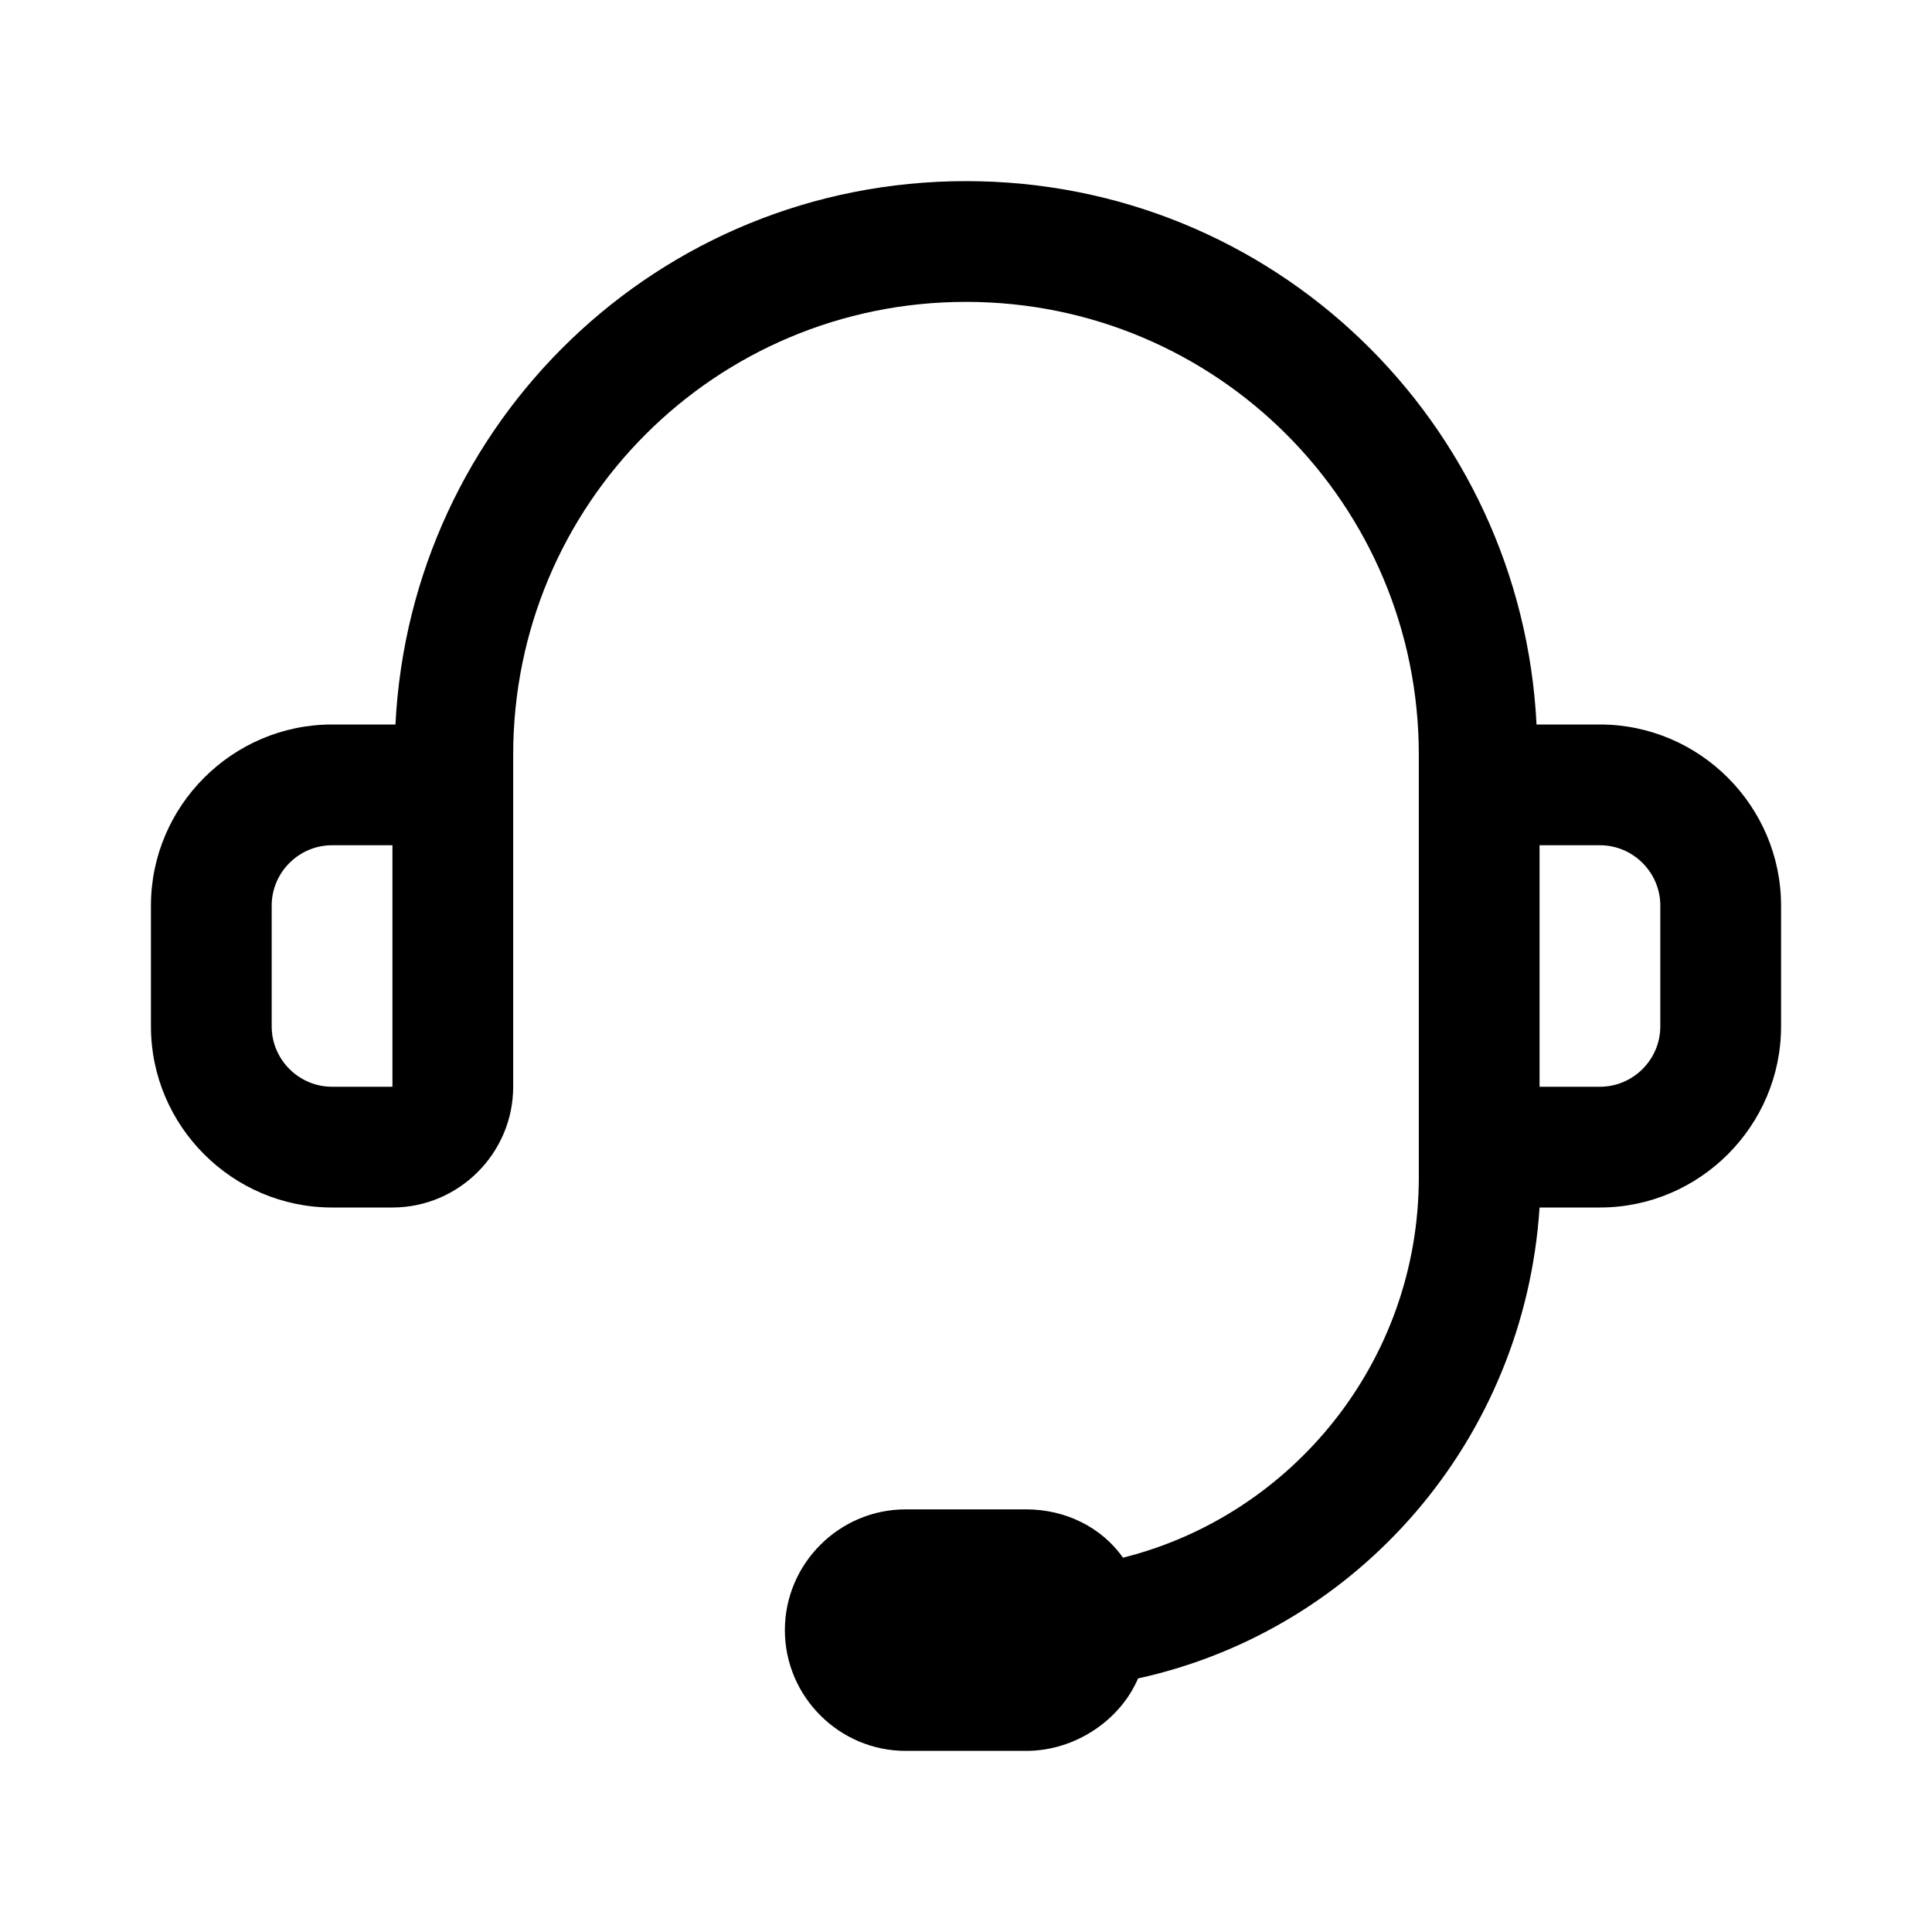 <?xml version="1.0" standalone="no"?><!DOCTYPE svg PUBLIC "-//W3C//DTD SVG 1.1//EN" "http://www.w3.org/Graphics/SVG/1.1/DTD/svg11.dtd"><svg t="1589626108562" class="icon" viewBox="0 0 1024 1024" version="1.1" xmlns="http://www.w3.org/2000/svg" p-id="3824" xmlns:xlink="http://www.w3.org/1999/xlink" width="200" height="200"><defs><style type="text/css"></style></defs><path d="M848 384h-33.6C806.4 224 675.2 96 512 96S217.6 224 209.6 384H176c-52.8 0-96 43.2-96 96v64c0 52.8 43.2 96 96 96h32c35.2 0 64-28.8 64-64V400c0-132.8 107.2-240 240-240s240 107.2 240 240v224c0 97.6-67.2 179.2-156.8 201.6-11.2-16-30.4-25.6-51.2-25.6h-64c-35.2 0-64 28.8-64 64s28.8 64 64 64h64c25.6 0 49.6-16 59.2-38.4C720 864 808 763.2 816 640h32c52.8 0 96-43.2 96-96v-64c0-52.8-43.2-96-96-96zM176 576c-17.6 0-32-14.4-32-32v-64c0-17.6 14.4-32 32-32h32v128h-32z m704-32c0 17.6-14.4 32-32 32h-32V448h32c17.6 0 32 14.4 32 32v64z" p-id="3825"></path></svg>